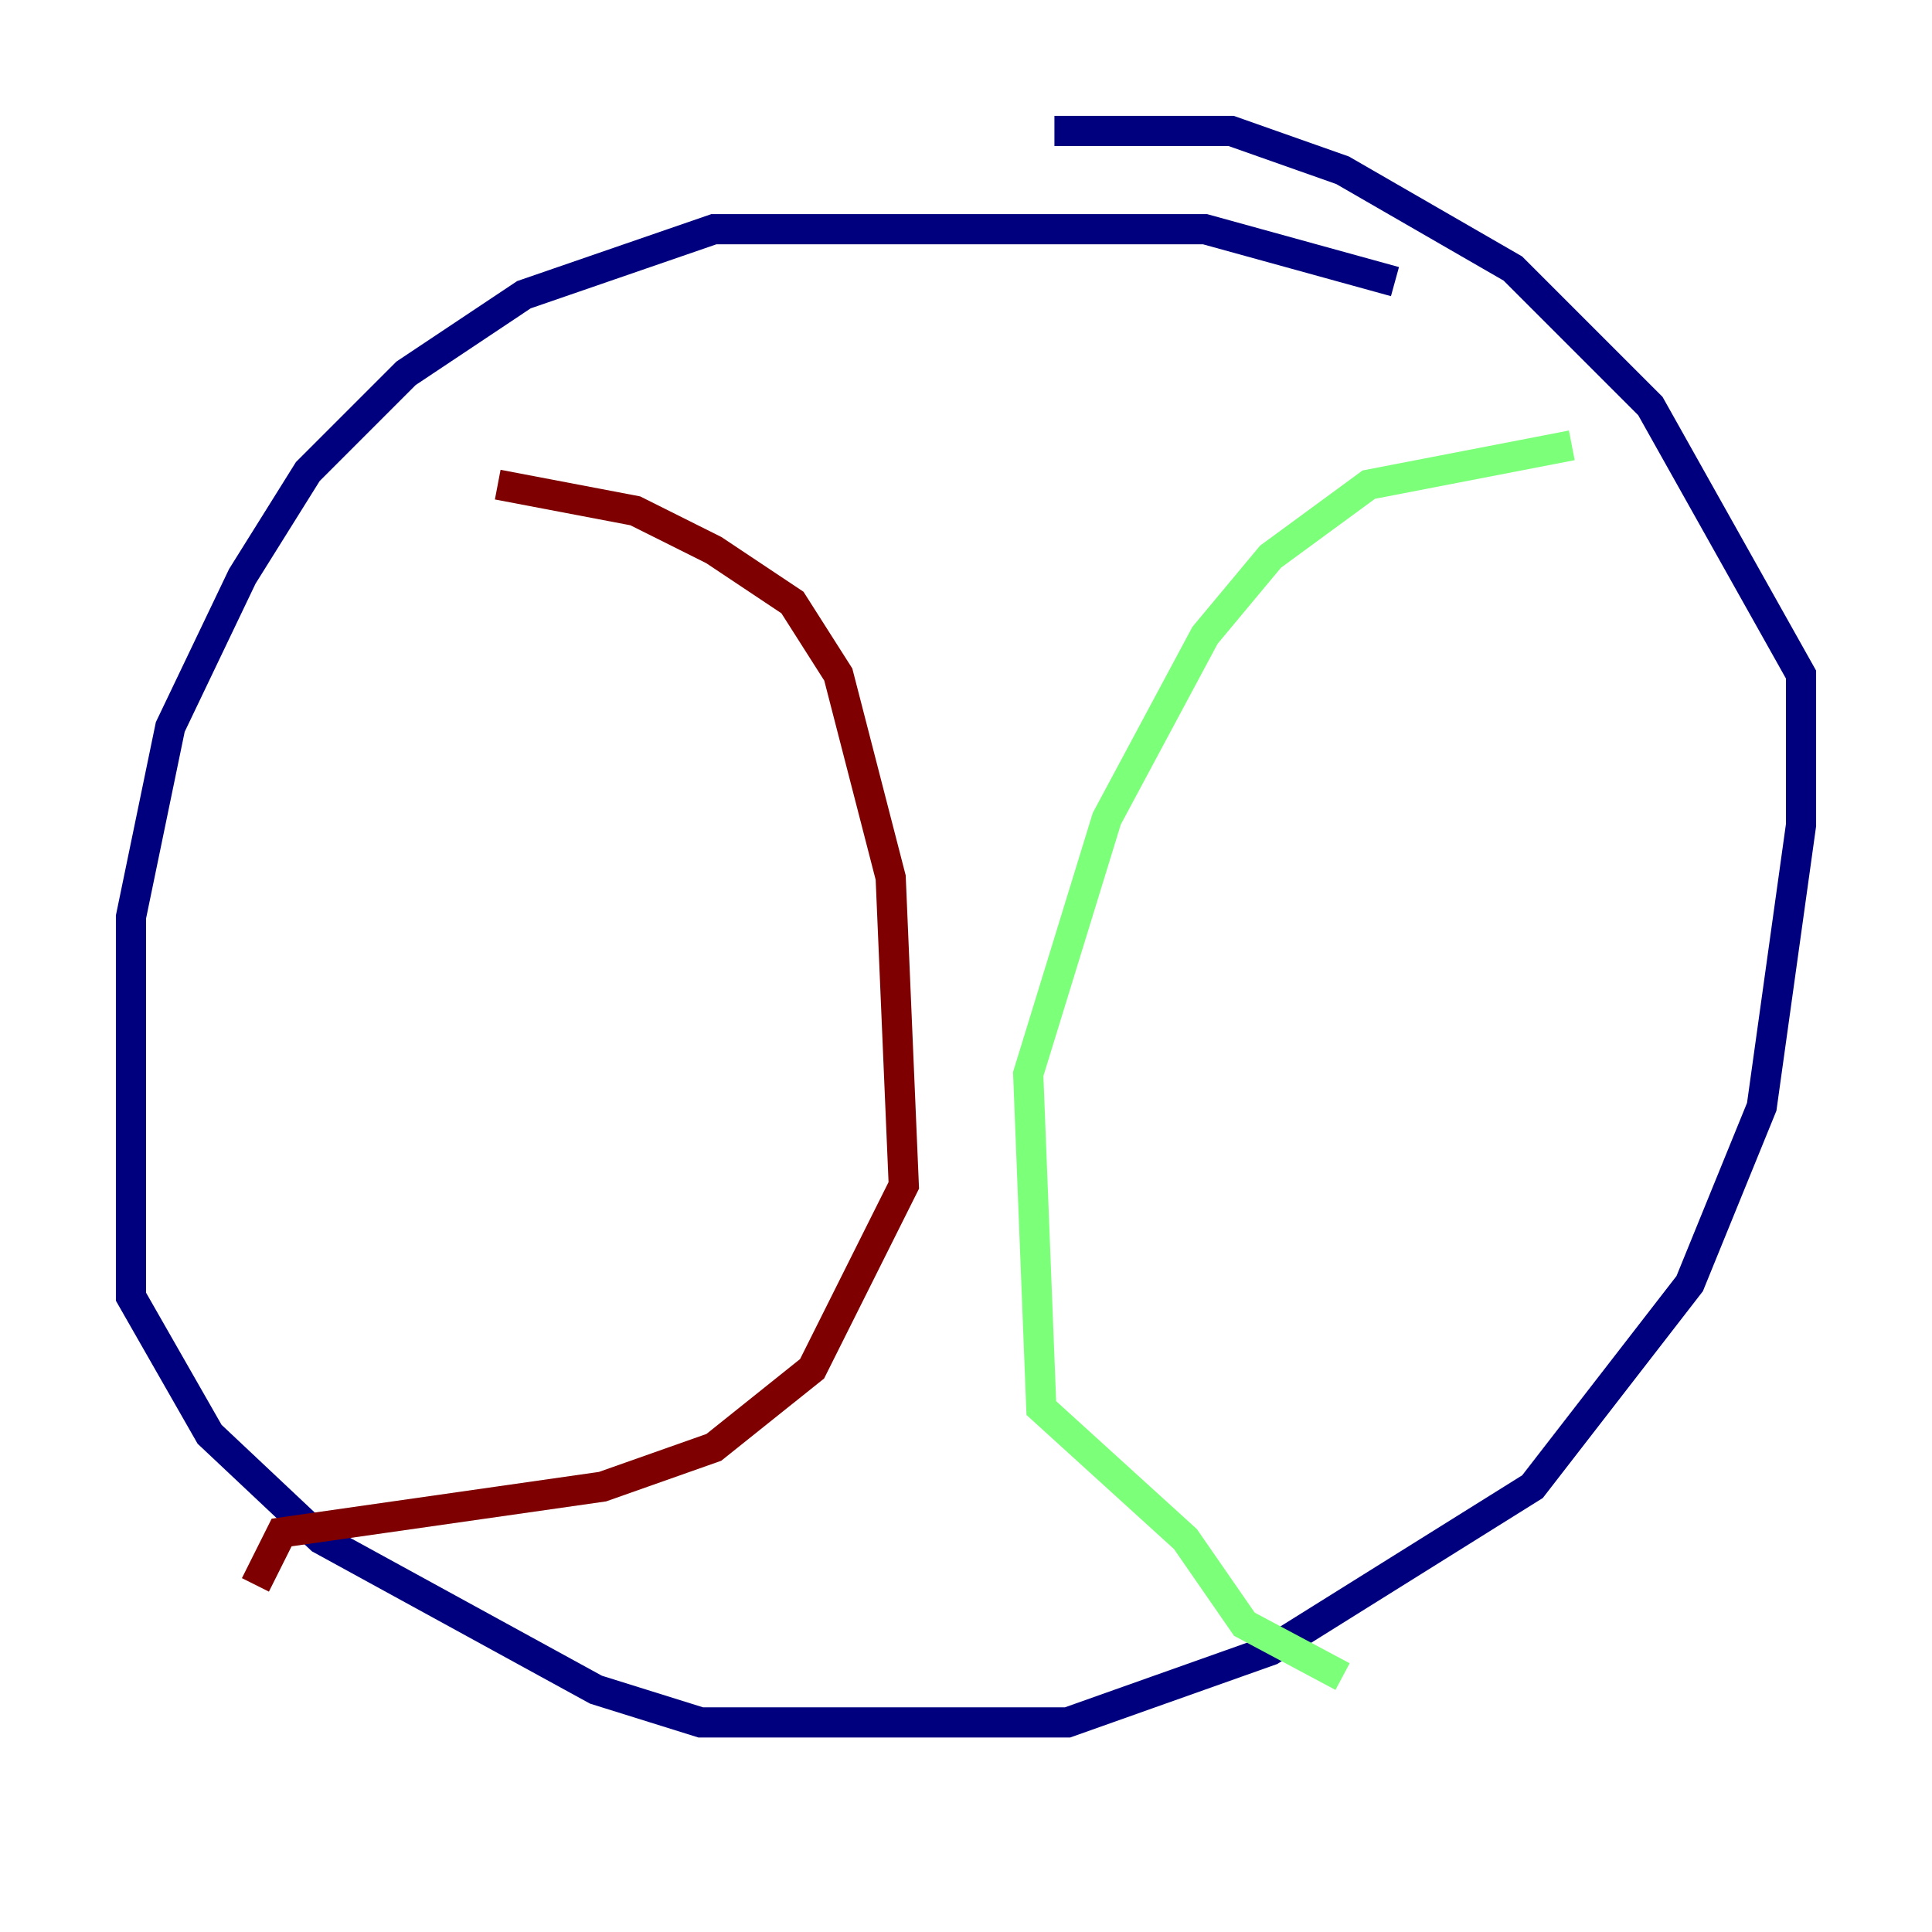 <?xml version="1.0" encoding="utf-8" ?>
<svg baseProfile="tiny" height="128" version="1.2" viewBox="0,0,128,128" width="128" xmlns="http://www.w3.org/2000/svg" xmlns:ev="http://www.w3.org/2001/xml-events" xmlns:xlink="http://www.w3.org/1999/xlink"><defs /><polyline fill="none" points="92.42,18.658 79.837,15.186 47.295,15.186 34.712,19.525 26.902,24.732 20.393,31.241 16.054,38.183 11.281,48.163 8.678,60.746 8.678,85.912 13.885,95.024 21.261,101.966 39.485,111.946 46.427,114.115 70.725,114.115 84.176,109.342 101.532,98.495 111.946,85.044 116.719,73.329 119.322,54.671 119.322,44.691 109.342,26.902 100.231,17.79 88.949,11.281 81.573,8.678 69.858,8.678" stroke="#00007f" stroke-width="2" /><polyline fill="none" points="104.136,29.505 90.685,32.108 84.176,36.881 79.837,42.088 73.329,54.237 68.122,71.159 68.99,93.288 78.536,101.966 82.441,107.607 88.949,111.078" stroke="#7cff79" stroke-width="2" /><polyline fill="none" points="32.976,32.108 42.088,33.844 47.295,36.447 52.502,39.919 55.539,44.691 59.01,58.142 59.878,78.536 53.803,90.685 47.295,95.891 39.919,98.495 18.658,101.532 16.922,105.003" stroke="#7f0000" stroke-width="2" /></svg>